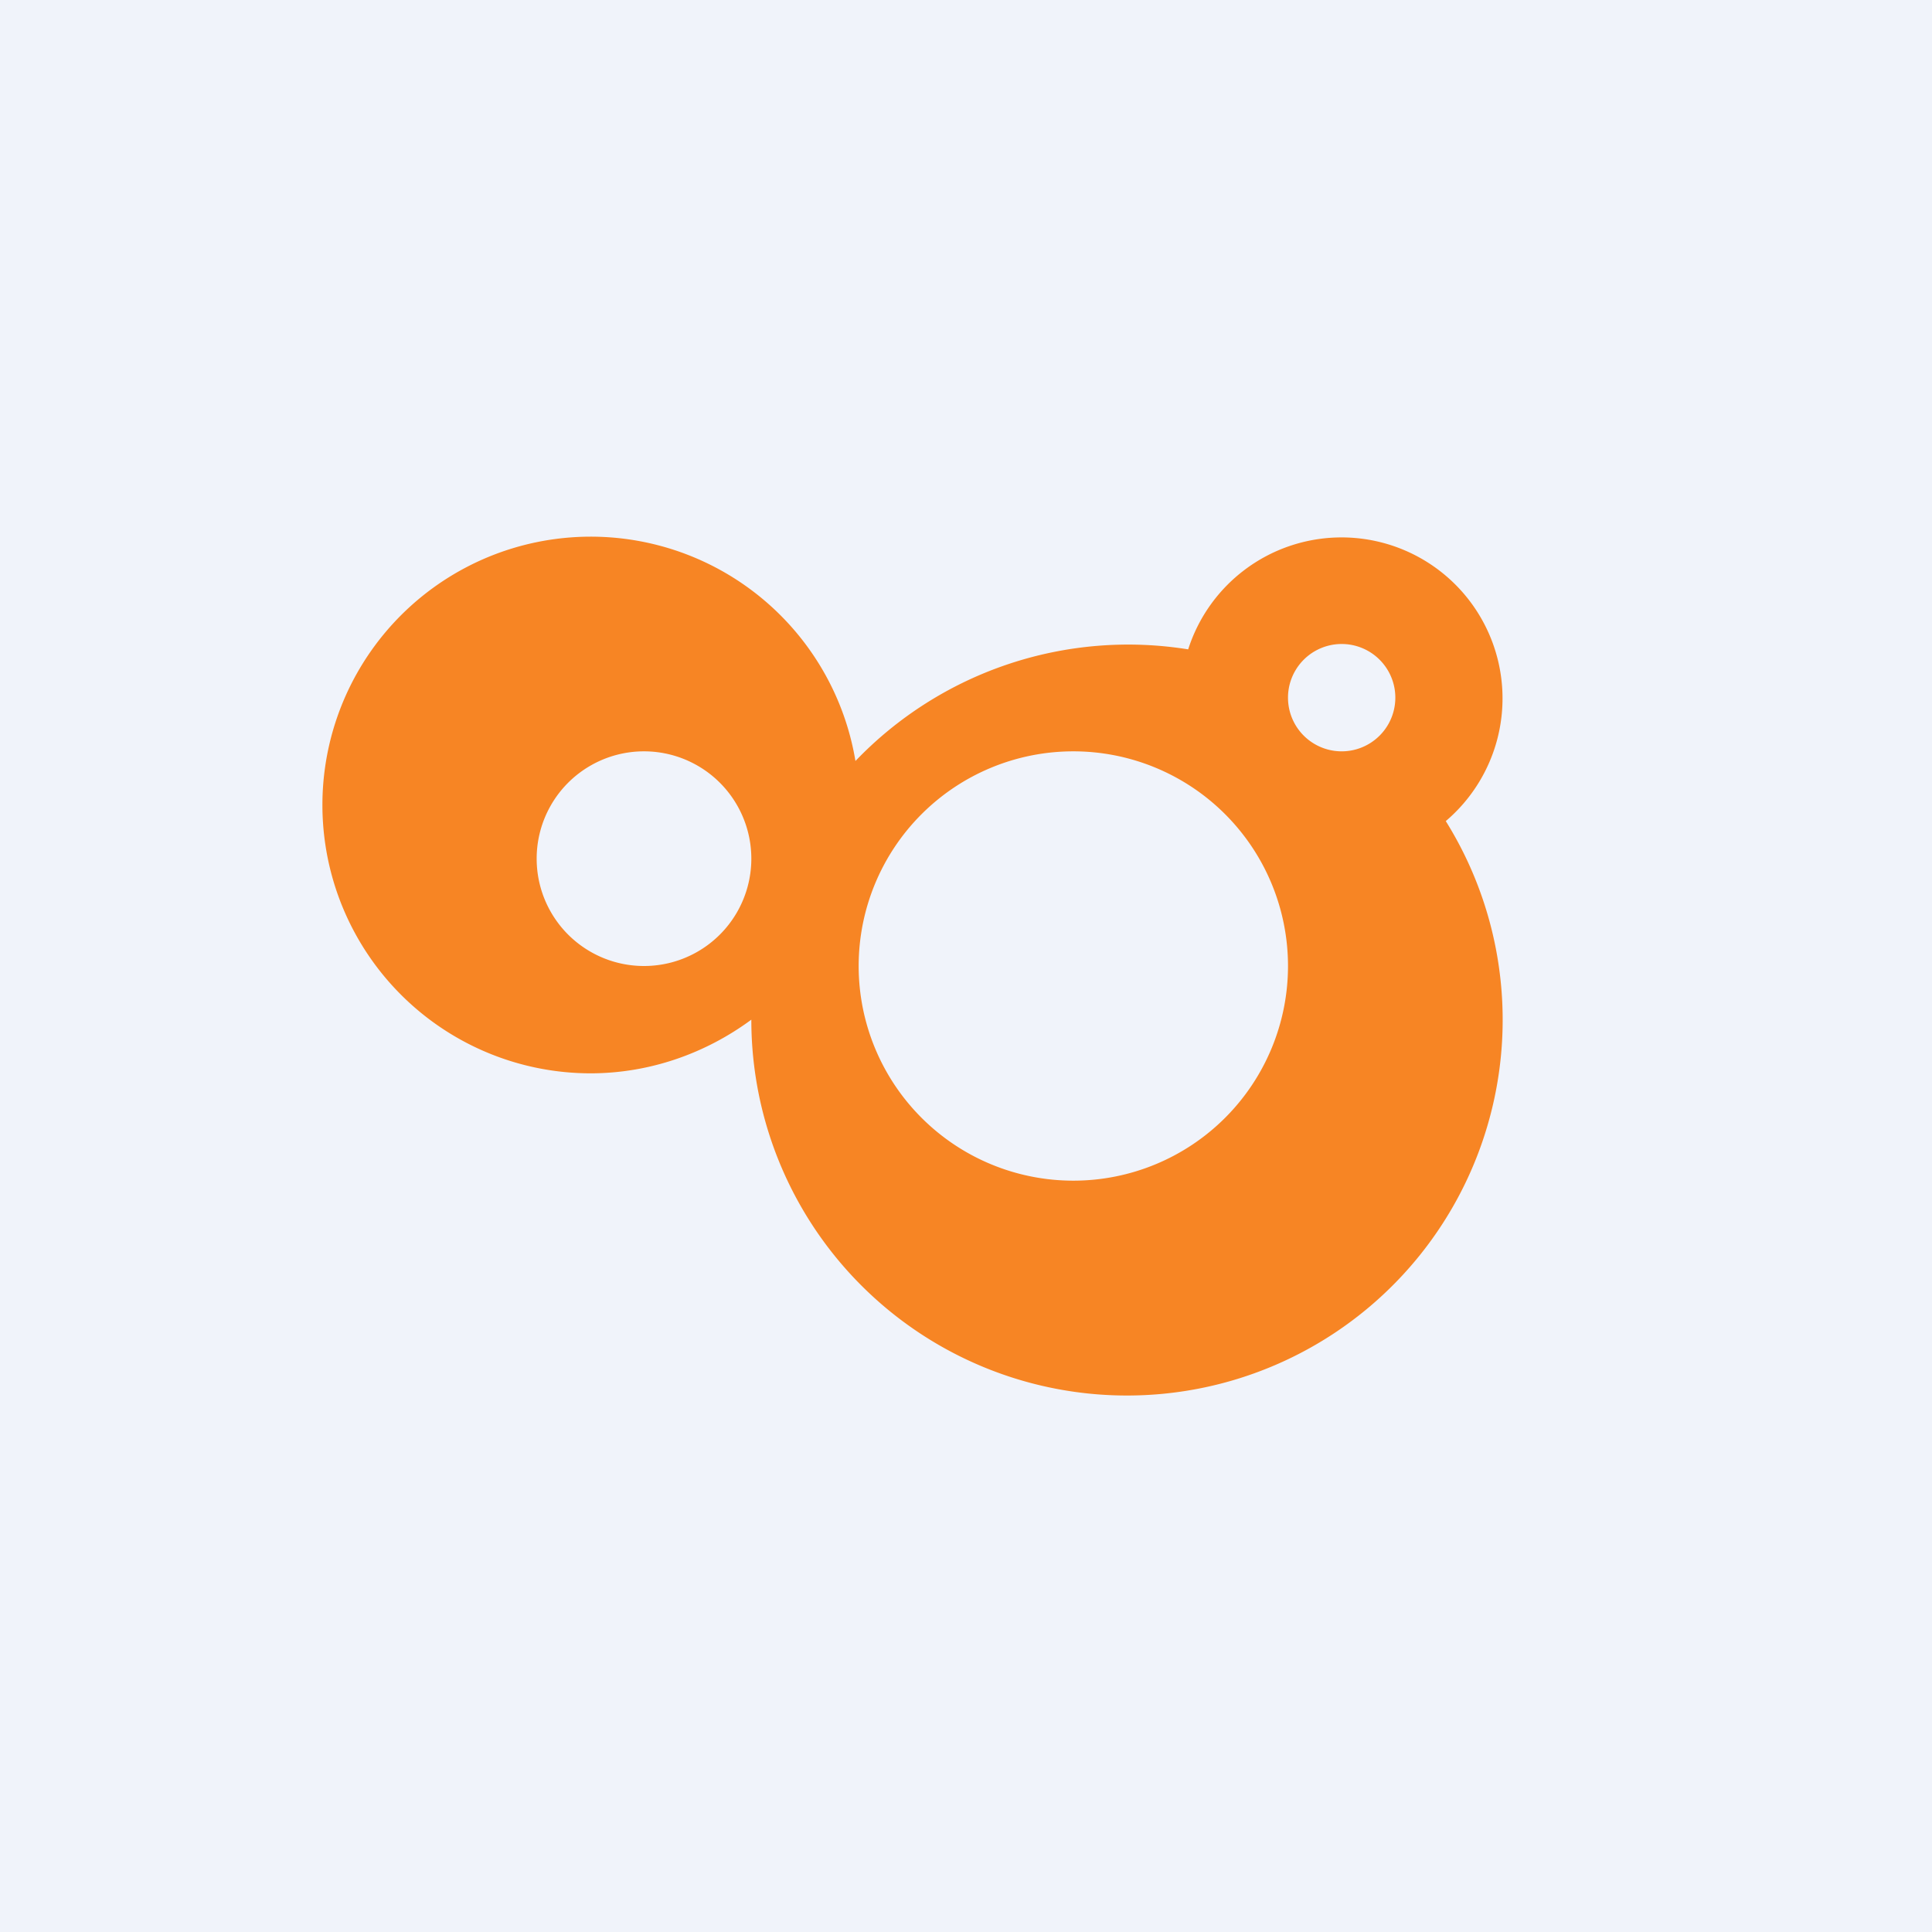 <!-- by TradingView --><svg width="18" height="18" viewBox="0 0 18 18" xmlns="http://www.w3.org/2000/svg"><path fill="#F0F3FA" d="M0 0h18v18H0z"/><path fill-rule="evenodd" d="M5.5 10c.56 0 1.08-.19 1.5-.5a3.5 3.5 0 1 0 6.47-1.85 1.5 1.5 0 1 0-2.4-1.6 3.52 3.52 0 0 0-3.1 1.04A2.5 2.5 0 1 0 5.5 10Zm7-3a.5.5 0 1 0 0-1 .5.5 0 0 0 0 1ZM7 8a1 1 0 1 1-2 0 1 1 0 0 1 2 0Zm3 3a2 2 0 1 0 0-4 2 2 0 0 0 0 4Z" fill="#F78524"/></svg>